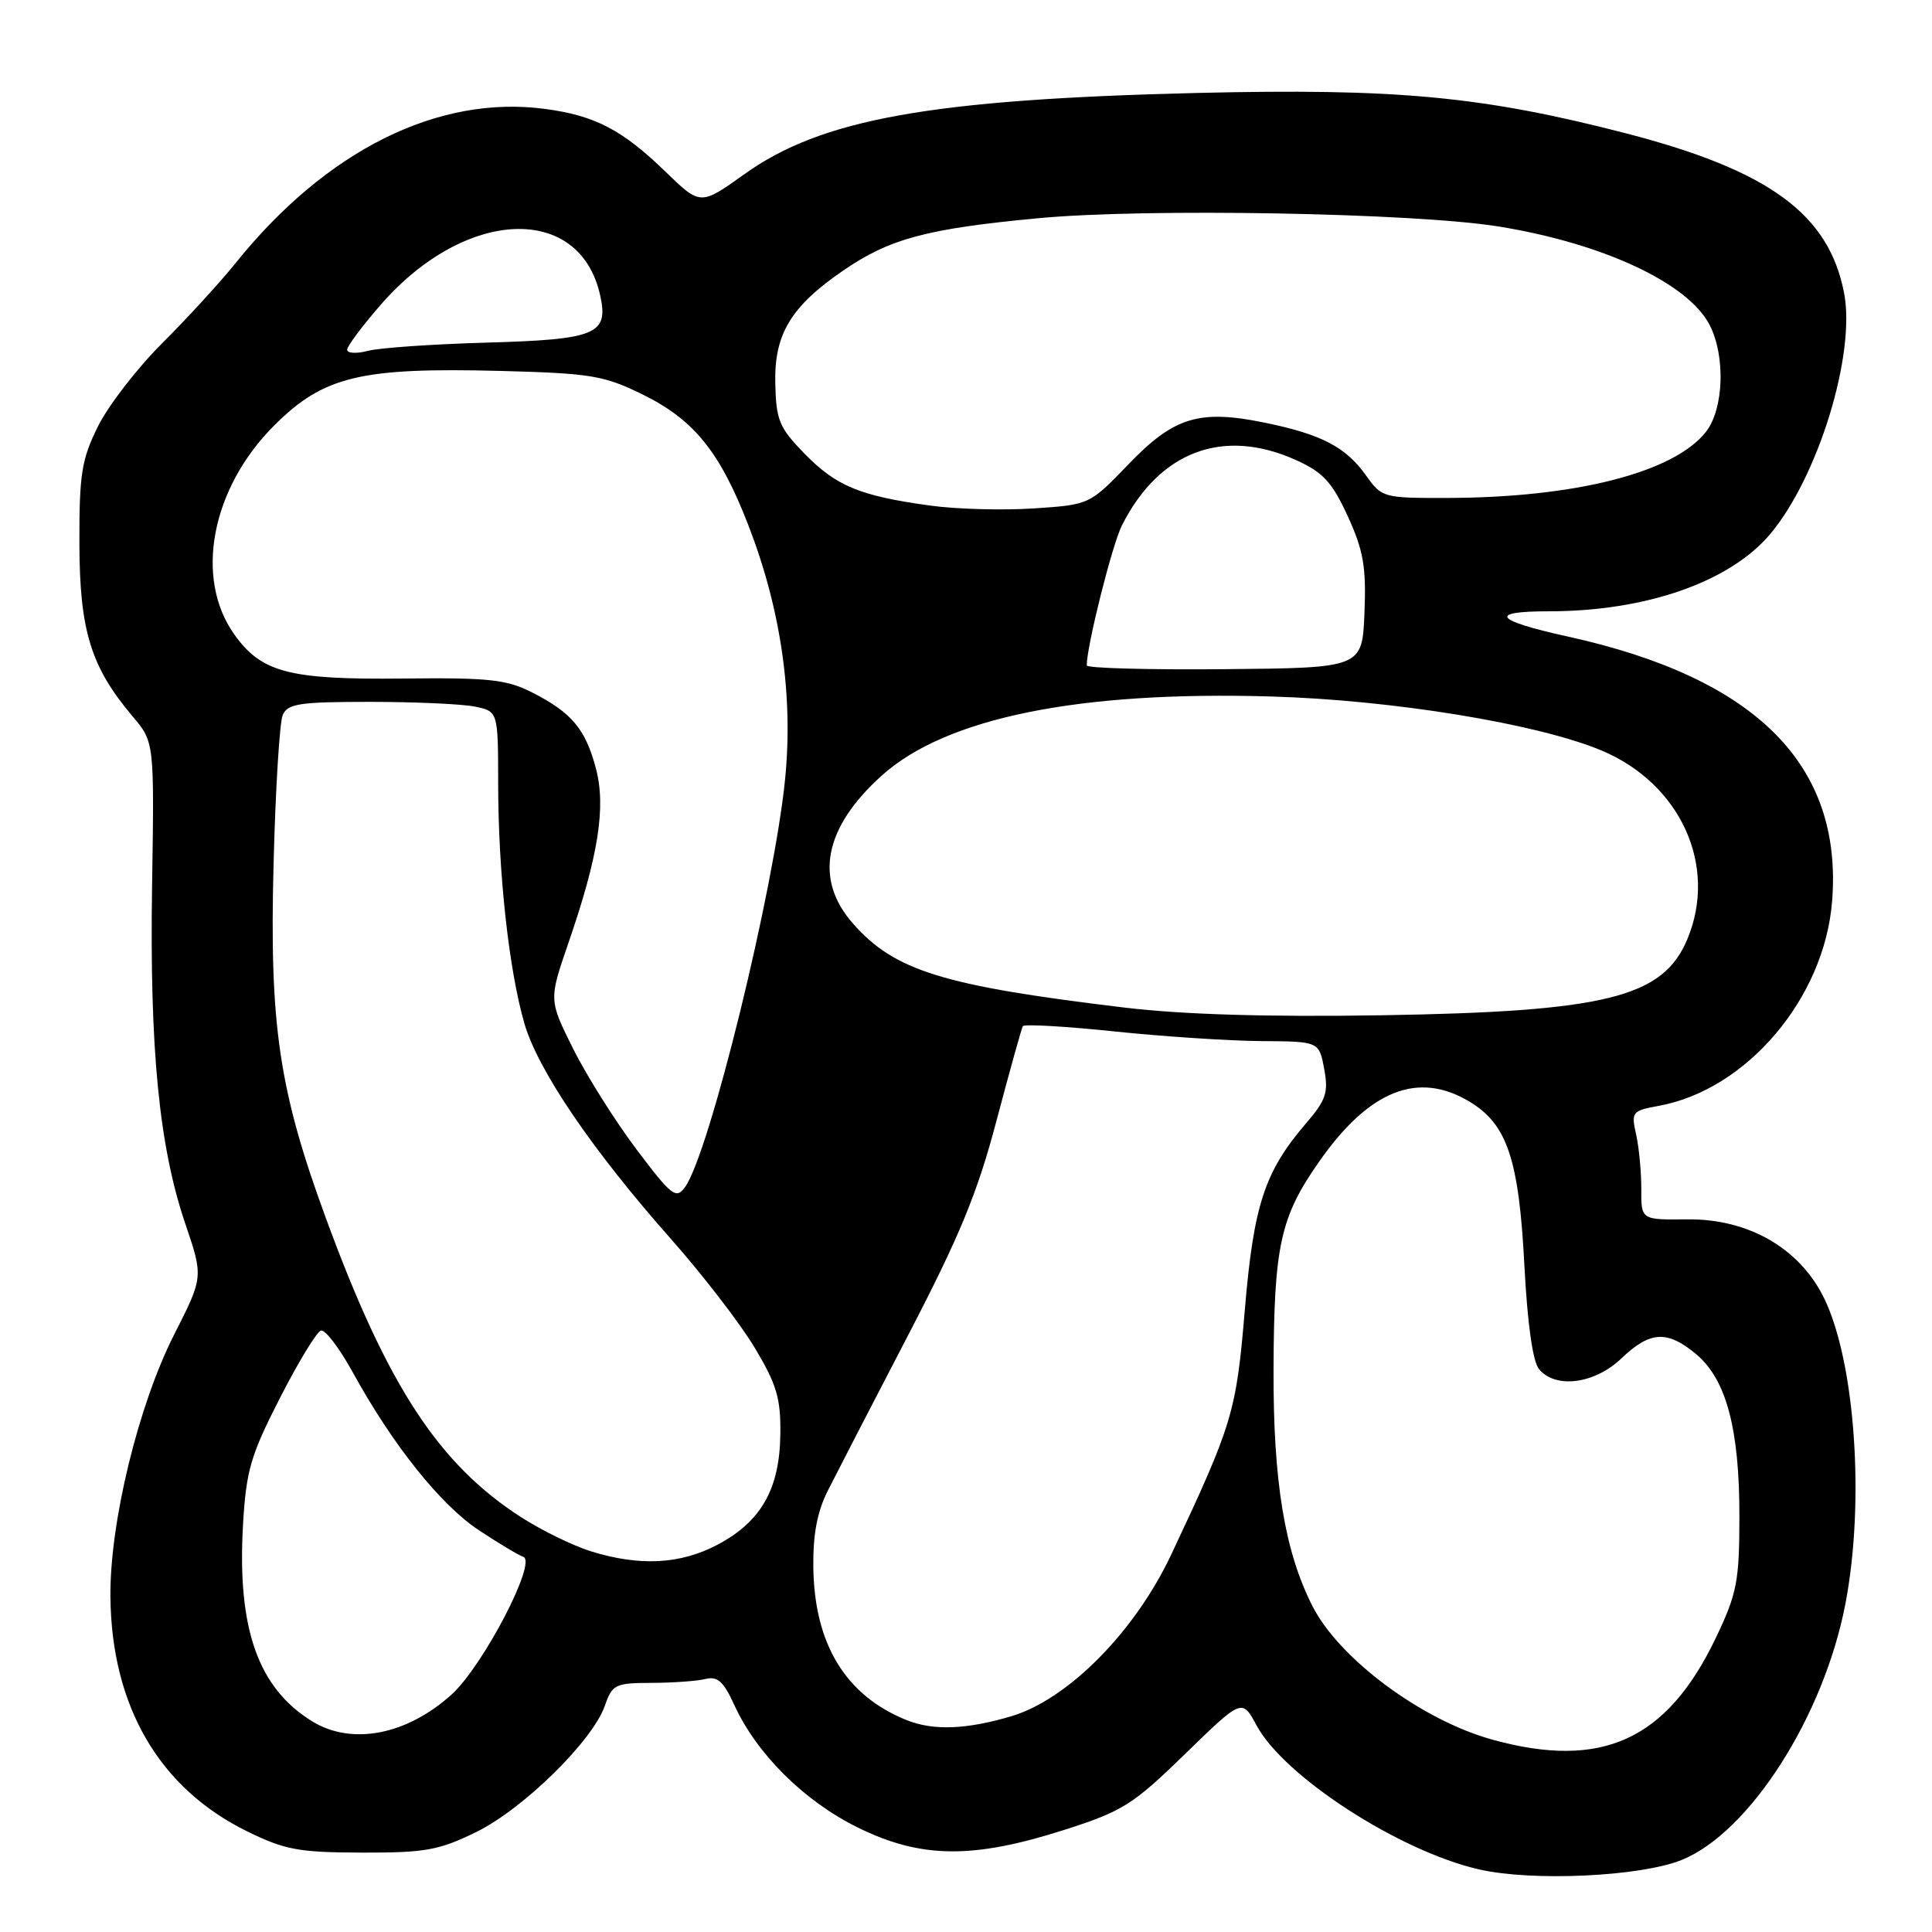 <?xml version="1.0" encoding="UTF-8" standalone="no"?>
<!DOCTYPE svg PUBLIC "-//W3C//DTD SVG 1.1//EN" "http://www.w3.org/Graphics/SVG/1.1/DTD/svg11.dtd" >
<svg xmlns="http://www.w3.org/2000/svg" xmlns:xlink="http://www.w3.org/1999/xlink" version="1.1" viewBox="0 0 256 256">
 <g >
 <path fill="currentColor"
d=" M 222.79 246.47 C 231.79 242.87 241.68 227.42 244.53 212.49 C 247.12 198.98 245.82 180.45 241.70 172.01 C 238.46 165.39 231.67 161.48 223.56 161.57 C 217.46 161.64 217.46 161.64 217.48 157.57 C 217.49 155.33 217.18 152.08 216.80 150.35 C 216.12 147.34 216.25 147.18 219.80 146.53 C 231.45 144.40 241.73 132.29 242.76 119.46 C 244.21 101.37 232.72 89.85 207.76 84.35 C 198.00 82.20 197.10 81.00 205.25 81.00 C 218.06 81.00 229.18 77.13 234.53 70.80 C 240.89 63.27 245.90 47.00 244.36 38.87 C 242.36 28.39 234.47 22.60 215.50 17.68 C 196.45 12.75 185.04 11.68 158.50 12.32 C 123.25 13.18 108.84 15.77 98.62 23.09 C 92.81 27.24 92.81 27.24 88.16 22.73 C 82.44 17.19 78.83 15.31 72.20 14.43 C 58.03 12.55 43.25 19.91 31.25 34.82 C 29.19 37.39 24.79 42.19 21.48 45.49 C 18.16 48.80 14.34 53.75 12.98 56.50 C 10.81 60.88 10.50 62.81 10.52 72.00 C 10.55 83.55 12.02 88.35 17.56 94.91 C 20.45 98.32 20.45 98.32 20.15 117.41 C 19.82 139.07 21.09 151.97 24.56 162.17 C 26.95 169.21 26.95 169.21 23.07 176.85 C 18.33 186.19 14.54 201.77 14.63 211.57 C 14.77 226.10 21.11 236.97 32.78 242.68 C 37.76 245.12 39.62 245.46 47.98 245.48 C 56.37 245.50 58.17 245.17 63.11 242.75 C 69.36 239.68 78.52 230.68 80.15 226.01 C 81.13 223.19 81.52 223.00 86.35 222.99 C 89.18 222.98 92.40 222.75 93.50 222.47 C 95.07 222.08 95.89 222.82 97.28 225.88 C 100.25 232.40 106.55 238.65 113.65 242.15 C 122.02 246.27 128.87 246.35 140.99 242.48 C 148.77 239.99 150.09 239.16 157.03 232.41 C 164.58 225.06 164.58 225.06 166.51 228.64 C 170.16 235.42 185.45 245.31 196.00 247.71 C 203.07 249.32 217.31 248.66 222.79 246.47 Z  M 197.78 230.52 C 188.43 227.95 177.49 219.84 173.92 212.84 C 170.23 205.60 168.70 196.34 168.75 181.47 C 168.81 165.09 169.64 161.28 174.76 153.97 C 181.42 144.42 187.95 141.84 194.81 146.03 C 199.72 149.02 201.27 153.68 201.99 167.67 C 202.39 175.39 203.10 180.42 203.93 181.42 C 206.12 184.06 211.30 183.38 214.84 180.00 C 218.66 176.35 220.93 176.23 224.79 179.47 C 228.76 182.82 230.50 189.41 230.48 201.00 C 230.47 209.54 230.16 211.15 227.37 217.00 C 220.89 230.57 212.26 234.51 197.78 230.52 Z  M 41.41 228.11 C 34.20 223.71 31.41 215.81 32.20 202.05 C 32.62 194.84 33.20 192.85 37.09 185.25 C 39.51 180.51 41.96 176.48 42.52 176.31 C 43.08 176.13 45.00 178.66 46.79 181.92 C 52.05 191.49 58.38 199.40 63.45 202.76 C 66.05 204.48 68.70 206.07 69.34 206.29 C 71.21 206.93 63.99 220.78 59.83 224.54 C 53.91 229.89 46.64 231.30 41.41 228.11 Z  M 120.15 227.93 C 112.07 224.69 107.90 217.88 107.77 207.68 C 107.71 203.35 108.28 200.31 109.70 197.50 C 110.81 195.30 115.57 186.07 120.29 177.00 C 127.17 163.76 129.50 158.13 132.04 148.50 C 133.79 141.90 135.36 136.26 135.53 135.97 C 135.71 135.68 141.17 135.99 147.67 136.67 C 154.18 137.35 162.94 137.92 167.14 137.95 C 174.78 138.00 174.78 138.00 175.46 141.63 C 176.05 144.77 175.72 145.75 173.03 148.88 C 167.56 155.26 166.11 159.69 164.94 173.62 C 163.81 187.11 163.33 188.71 155.19 206.00 C 150.37 216.23 141.52 225.17 134.01 227.41 C 128.03 229.18 123.68 229.34 120.15 227.93 Z  M 78.25 205.54 C 75.92 204.81 71.80 202.80 69.10 201.07 C 58.13 194.03 51.34 183.64 43.19 161.44 C 36.96 144.46 35.69 135.85 36.25 114.50 C 36.50 104.60 37.05 95.71 37.46 94.75 C 38.11 93.24 39.68 93.00 48.98 93.00 C 54.90 93.00 61.16 93.28 62.88 93.62 C 66.00 94.25 66.00 94.25 66.01 103.88 C 66.02 115.66 67.43 128.53 69.49 135.63 C 71.30 141.85 78.48 152.40 89.00 164.28 C 93.12 168.94 98.07 175.36 99.99 178.56 C 102.93 183.47 103.46 185.27 103.40 190.07 C 103.30 197.33 100.85 201.62 95.08 204.68 C 90.13 207.29 84.75 207.57 78.25 205.54 Z  M 84.34 152.30 C 81.52 148.56 77.75 142.57 75.96 139.00 C 72.72 132.50 72.72 132.50 75.30 125.00 C 79.29 113.45 80.32 106.92 78.96 101.82 C 77.58 96.60 75.75 94.43 70.56 91.78 C 67.14 90.03 64.85 89.78 53.34 89.91 C 38.30 90.07 34.64 89.11 31.05 84.07 C 25.72 76.59 28.00 64.69 36.35 56.36 C 42.89 49.84 47.78 48.67 66.37 49.15 C 78.32 49.47 80.01 49.75 85.15 52.27 C 91.95 55.61 95.38 59.85 99.14 69.54 C 103.47 80.69 105.13 92.13 104.03 103.24 C 102.58 117.85 93.98 152.91 90.76 157.31 C 89.58 158.93 88.99 158.47 84.34 152.30 Z  M 149.09 133.52 C 124.91 130.62 118.53 128.64 113.01 122.36 C 107.86 116.50 109.18 109.68 116.80 102.80 C 125.31 95.11 142.91 91.53 168.50 92.29 C 184.55 92.76 203.73 95.90 212.18 99.43 C 222.68 103.82 227.65 114.73 223.58 124.45 C 220.36 132.17 212.79 134.05 183.00 134.53 C 167.99 134.77 156.70 134.43 149.09 133.52 Z  M 144.00 88.17 C 144.00 85.58 147.37 72.17 148.66 69.62 C 153.63 59.77 162.12 56.60 171.79 60.99 C 175.33 62.60 176.52 63.90 178.59 68.41 C 180.67 72.96 181.04 75.11 180.80 81.19 C 180.50 88.50 180.50 88.50 162.25 88.67 C 152.21 88.76 144.00 88.54 144.00 88.17 Z  M 123.17 66.98 C 113.91 65.70 110.81 64.41 106.61 60.12 C 103.25 56.67 102.84 55.69 102.73 50.82 C 102.57 44.30 104.78 40.62 111.70 35.87 C 117.87 31.62 122.76 30.31 137.62 28.91 C 151.86 27.57 187.29 28.21 198.50 30.00 C 212.34 32.22 223.65 37.48 226.53 43.05 C 228.66 47.17 228.42 54.20 226.04 57.23 C 221.80 62.61 208.78 65.94 191.82 65.98 C 183.29 66.00 183.10 65.95 180.99 62.98 C 178.31 59.23 175.12 57.56 167.65 56.02 C 158.91 54.22 155.56 55.24 149.53 61.52 C 144.37 66.88 144.37 66.88 136.94 67.37 C 132.85 67.64 126.65 67.47 123.17 66.98 Z  M 46.00 46.34 C 46.00 45.86 48.04 43.14 50.52 40.30 C 61.70 27.52 76.85 26.93 79.53 39.16 C 80.67 44.30 79.01 44.99 64.45 45.40 C 57.33 45.60 50.26 46.09 48.75 46.49 C 47.24 46.89 46.00 46.82 46.00 46.34 Z "/>
</g>
</svg>